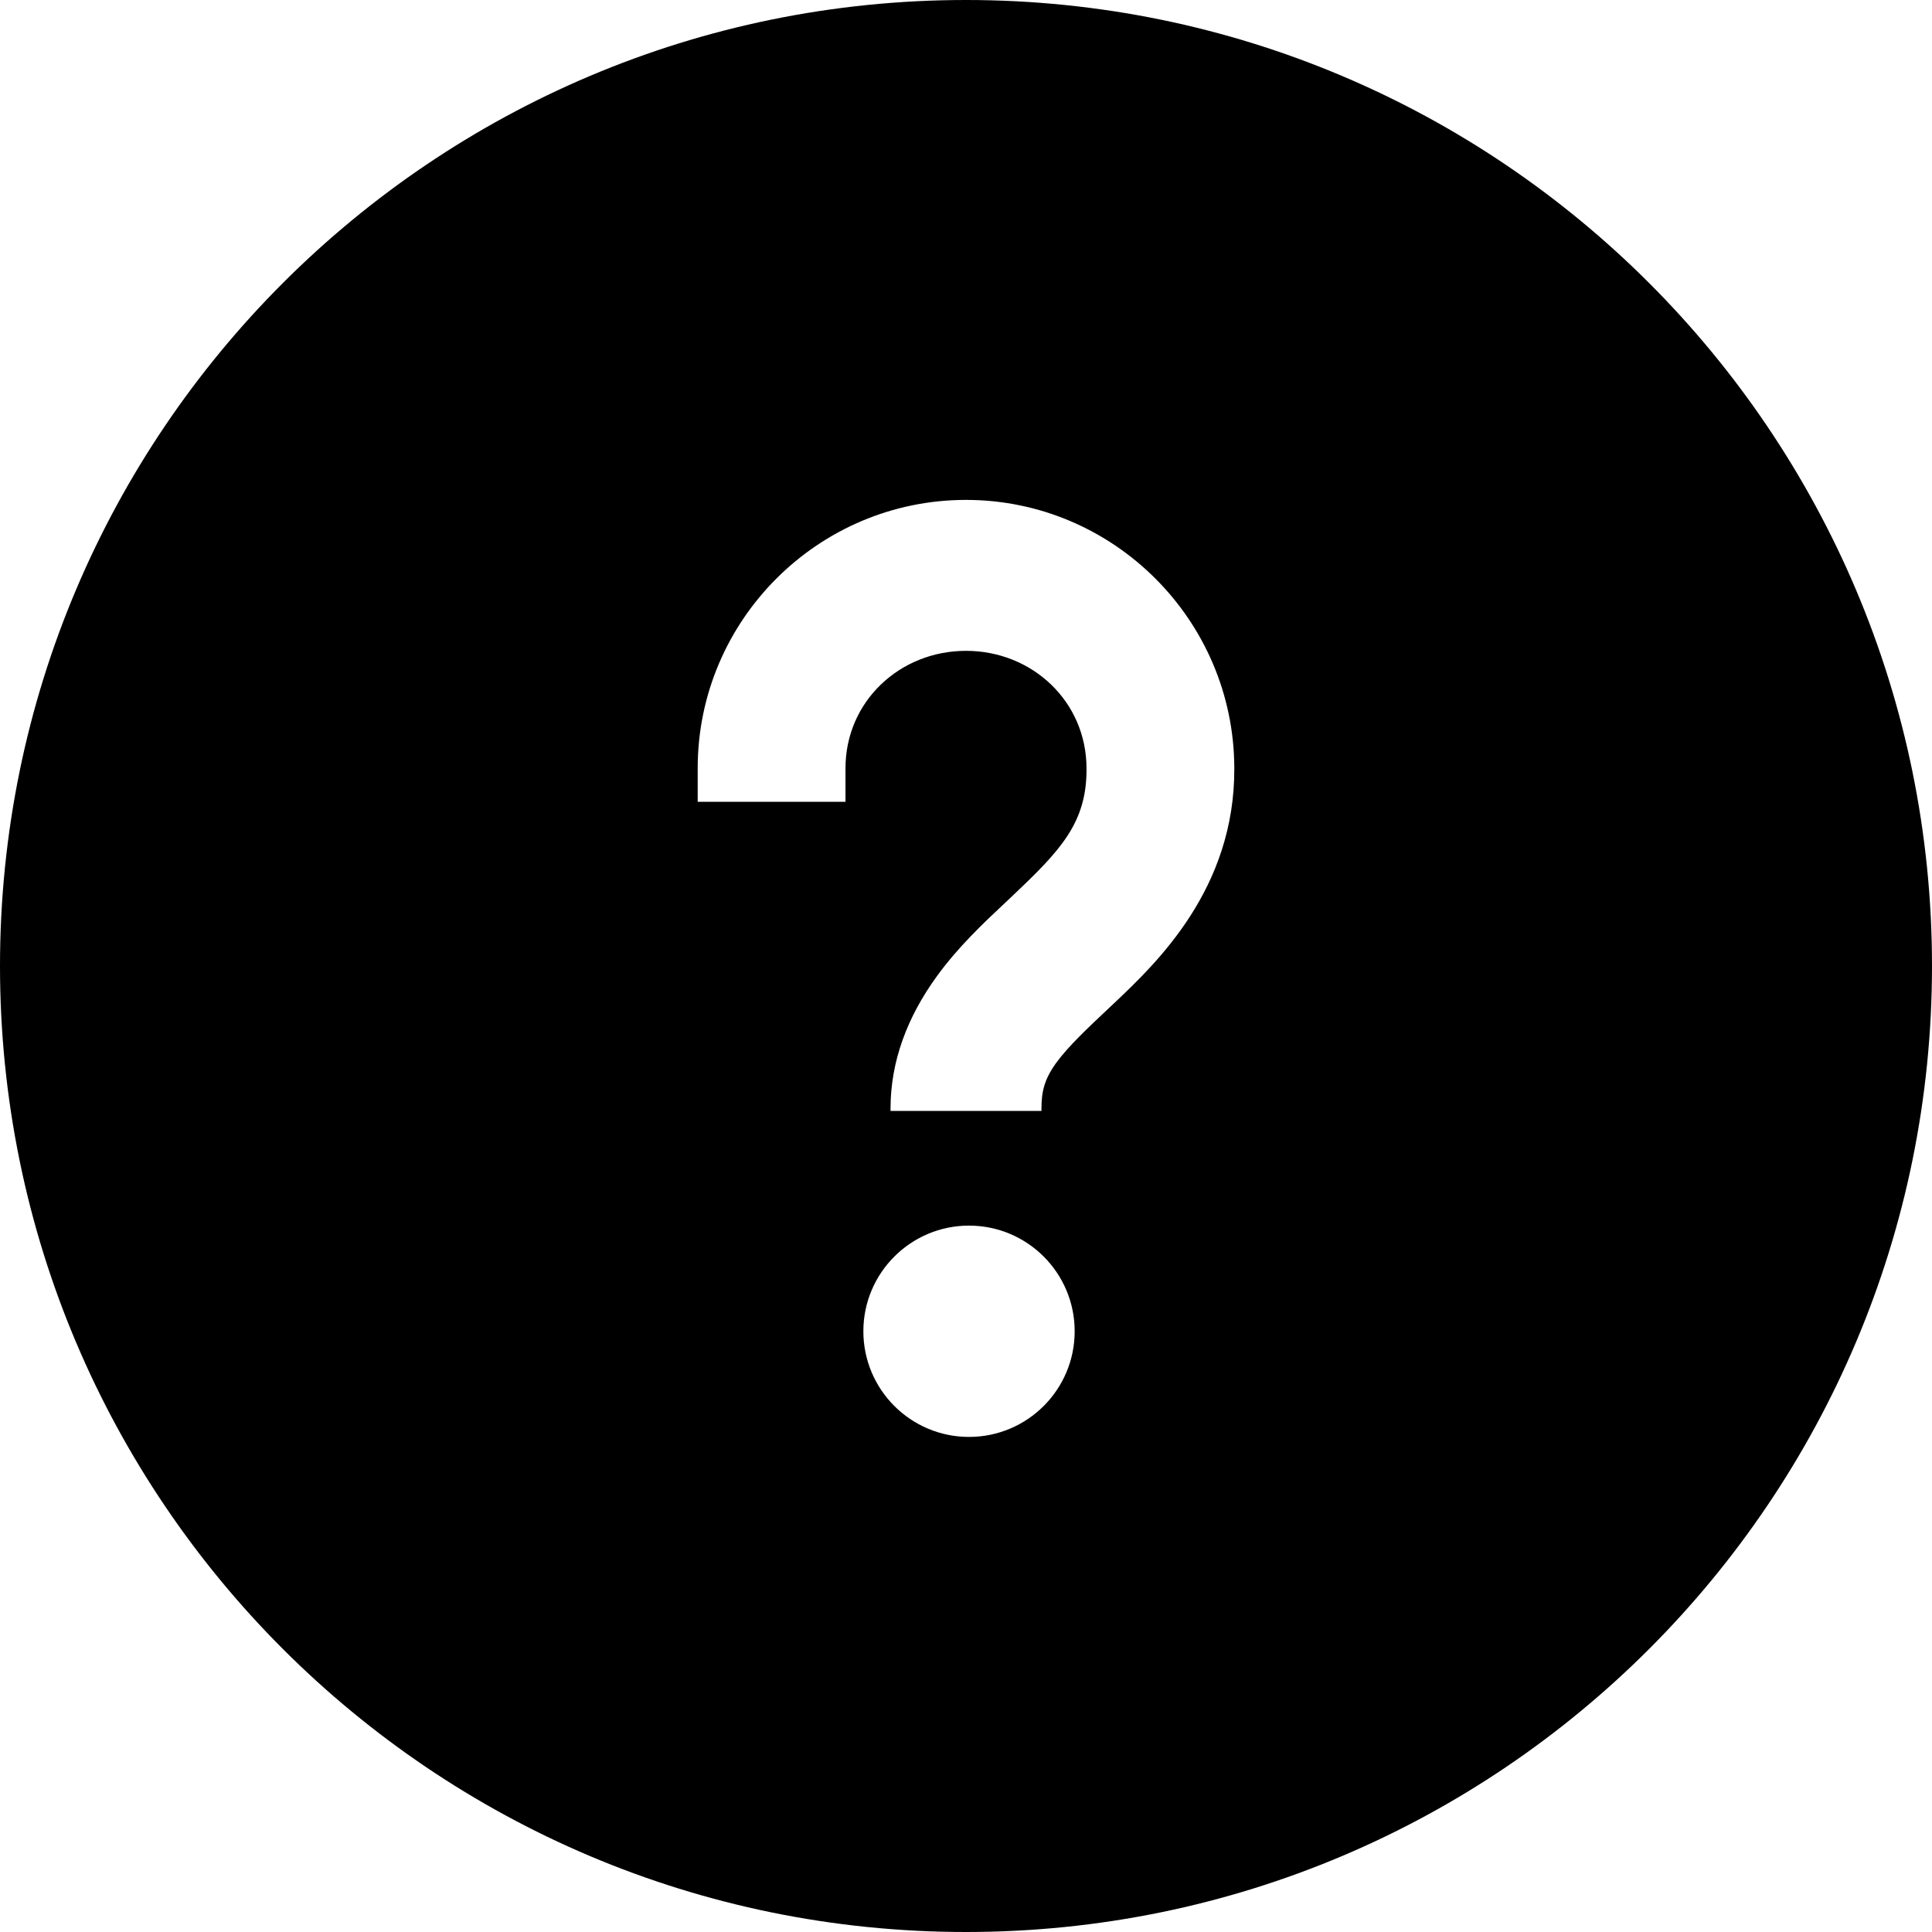 <svg xmlns="http://www.w3.org/2000/svg" height="16" viewBox="0 0 16 16" width="16"><path d="m16 8c0 4.418-3.582 8-8 8s-8-3.582-8-8 3.582-8 8-8 8 3.582 8 8zm-10.222-1.638v.278h1.224v-.278c0-.551.448-.972.998-.972s.998.421.998.974c.004.45-.218.681-.61 1.052l-.059.056c-.185.173-.393.369-.569.611-.247.339-.385.708-.385 1.096v.021h1.25v-.021c0-.139.024-.241.122-.377.1-.137.262-.289.434-.451l.049-.046c.348-.33.997-.944.992-1.944-.003-1.225-1-2.221-2.222-2.221-1.225 0-2.222.997-2.222 2.222zm3.122 4.663c0 .483-.392.875-.875.875s-.875-.392-.875-.875.392-.875.875-.875.875.392.875.875z" fill-rule="evenodd"/></svg>